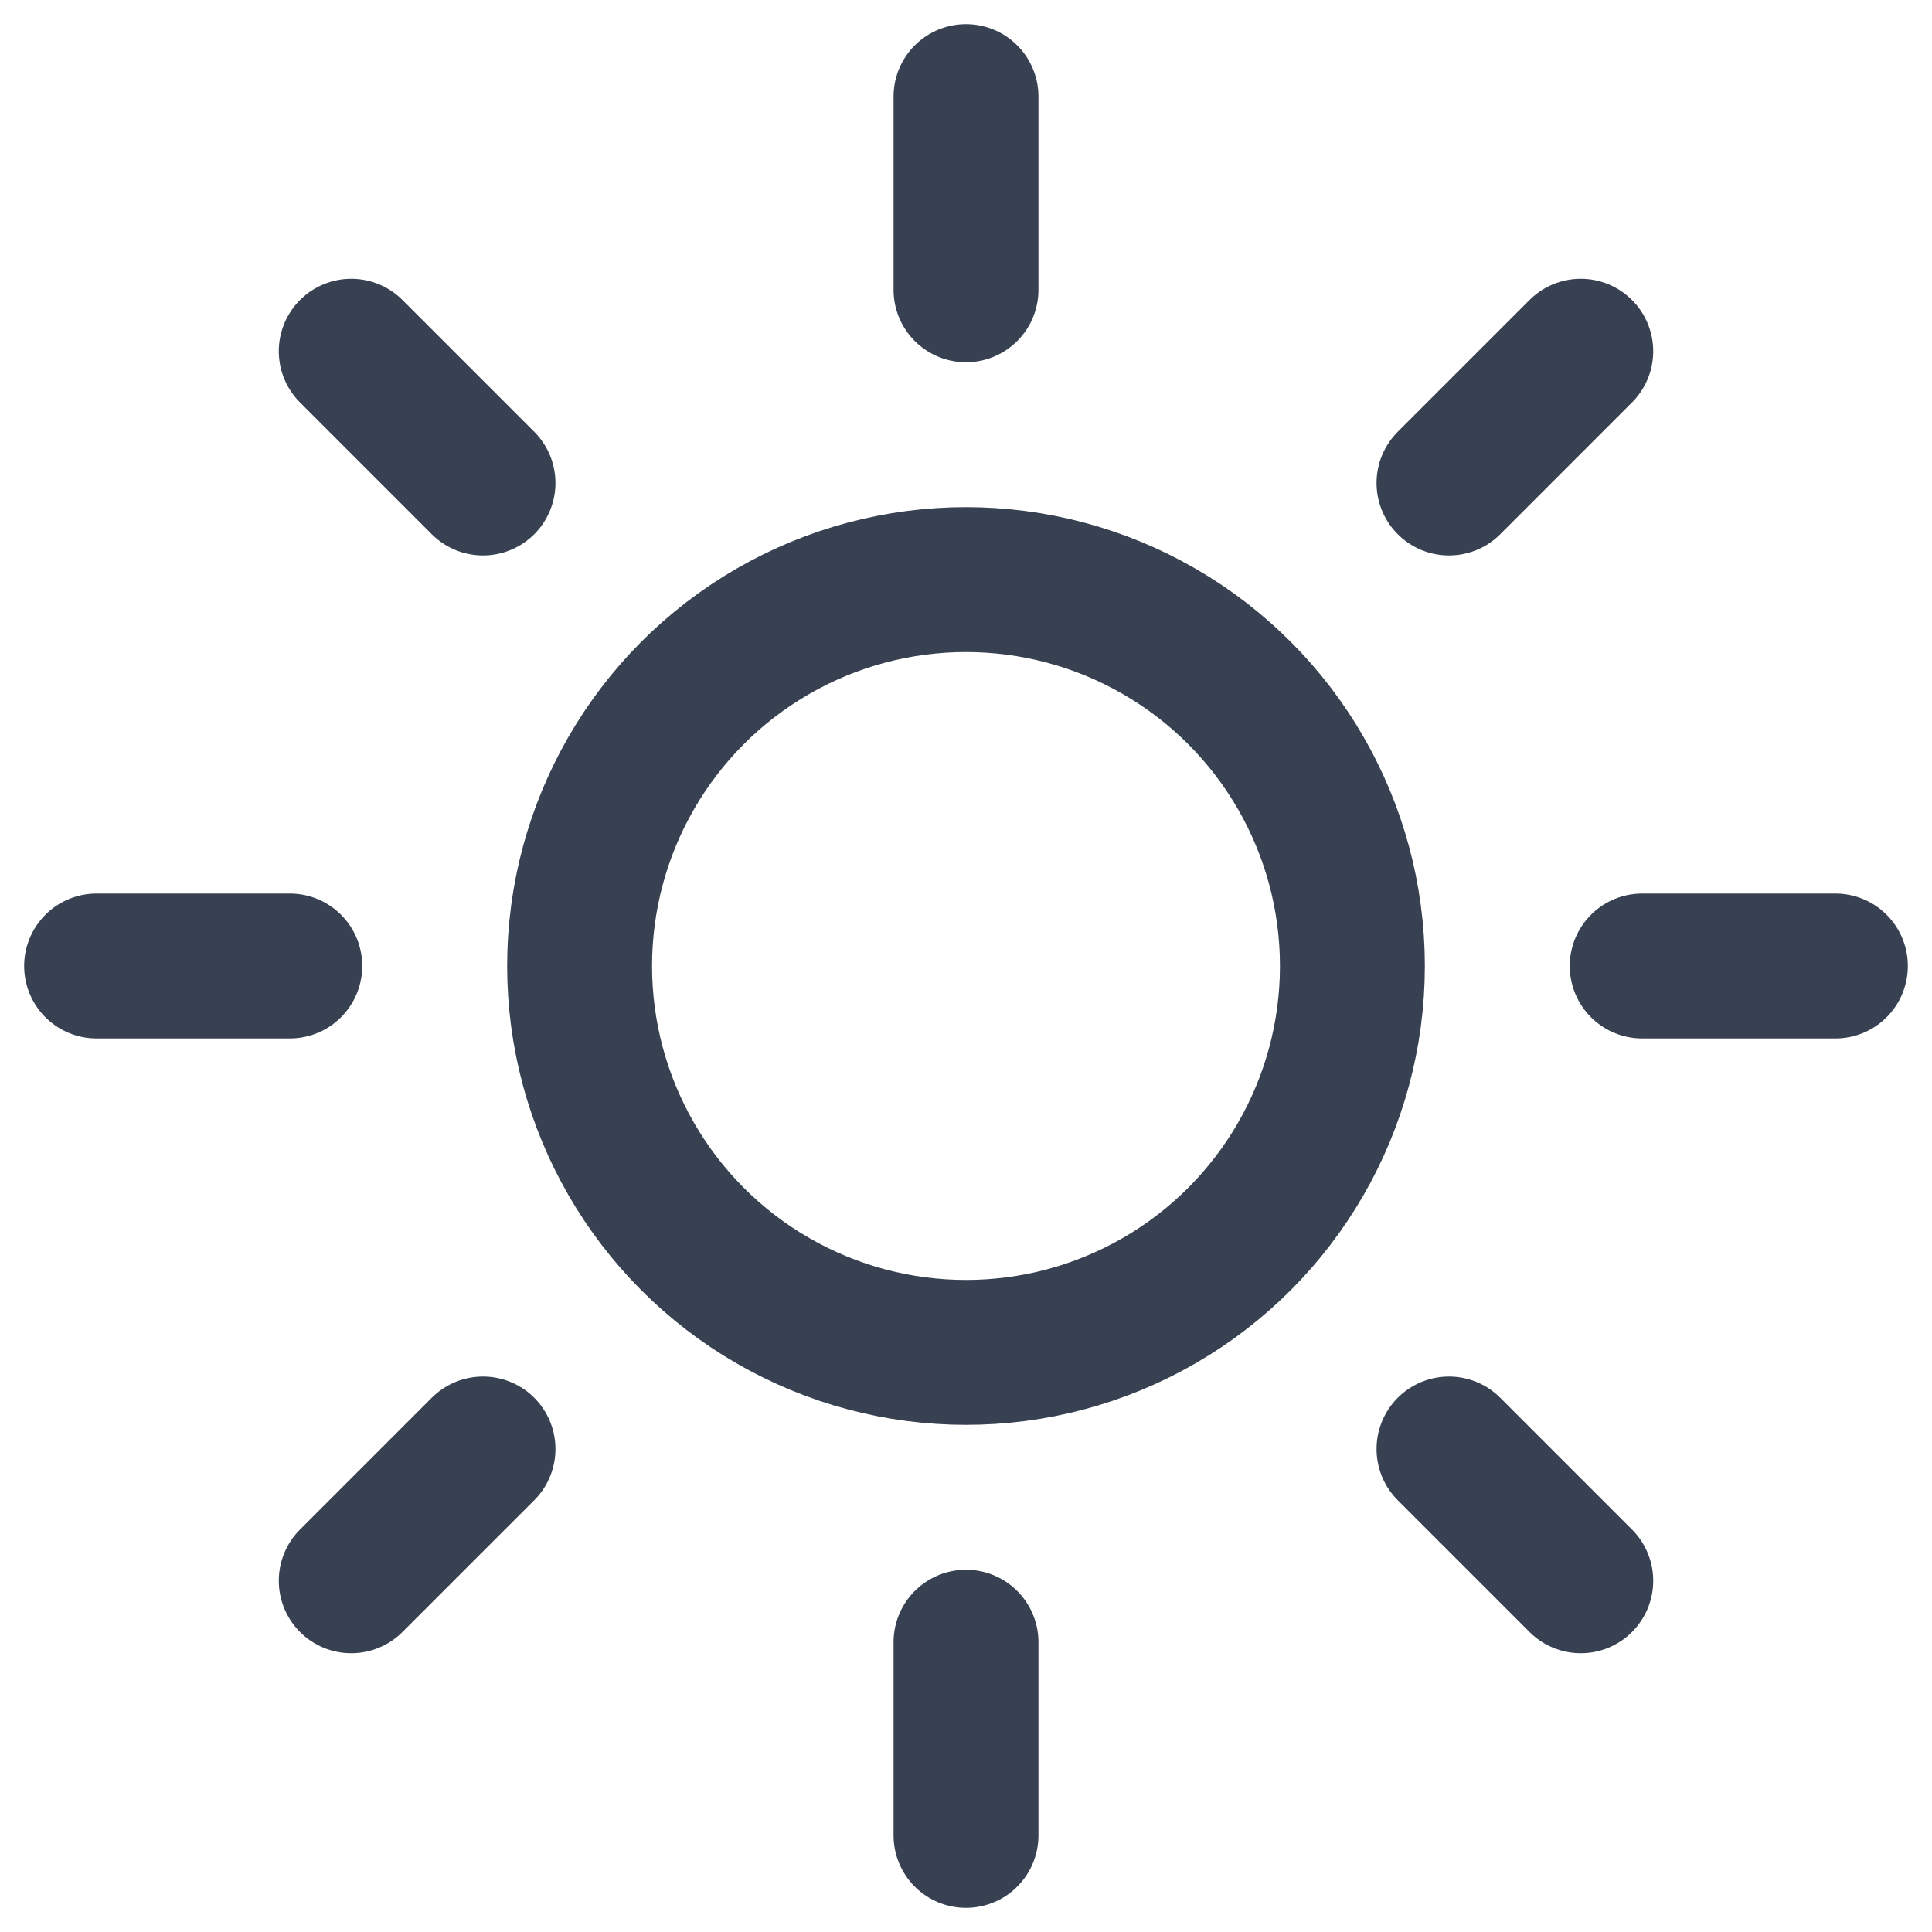 <svg width="20" height="20" viewBox="0 0 20 20" fill="none" xmlns="http://www.w3.org/2000/svg">
<!-- Sun (for light mode) -->
<g id="sun">
<circle cx="10" cy="10" r="4" stroke="#374151" stroke-width="1.5"/>
<path d="M10 1V3M10 17V19M19 10H17M3 10H1M16.364 16.364L15 15M5 5L3.636 3.636M16.364 3.636L15 5M5 15L3.636 16.364" stroke="#374151" stroke-width="1.5" stroke-linecap="round"/>
</g>
<!-- Moon (for dark mode) -->
<g id="moon" style="display: none;">
<path d="M17 10C17 6.134 13.866 3 10 3C9.5 3 9 3.1 8.5 3.2C9.5 4.5 10 6.2 10 8C10 11.9 7.1 15 3.2 15.5C4.2 16.5 5.6 17 7 17C10.866 17 14 13.866 14 10" stroke="#374151" stroke-width="1.5" stroke-linecap="round" stroke-linejoin="round"/>
</g>
</svg>